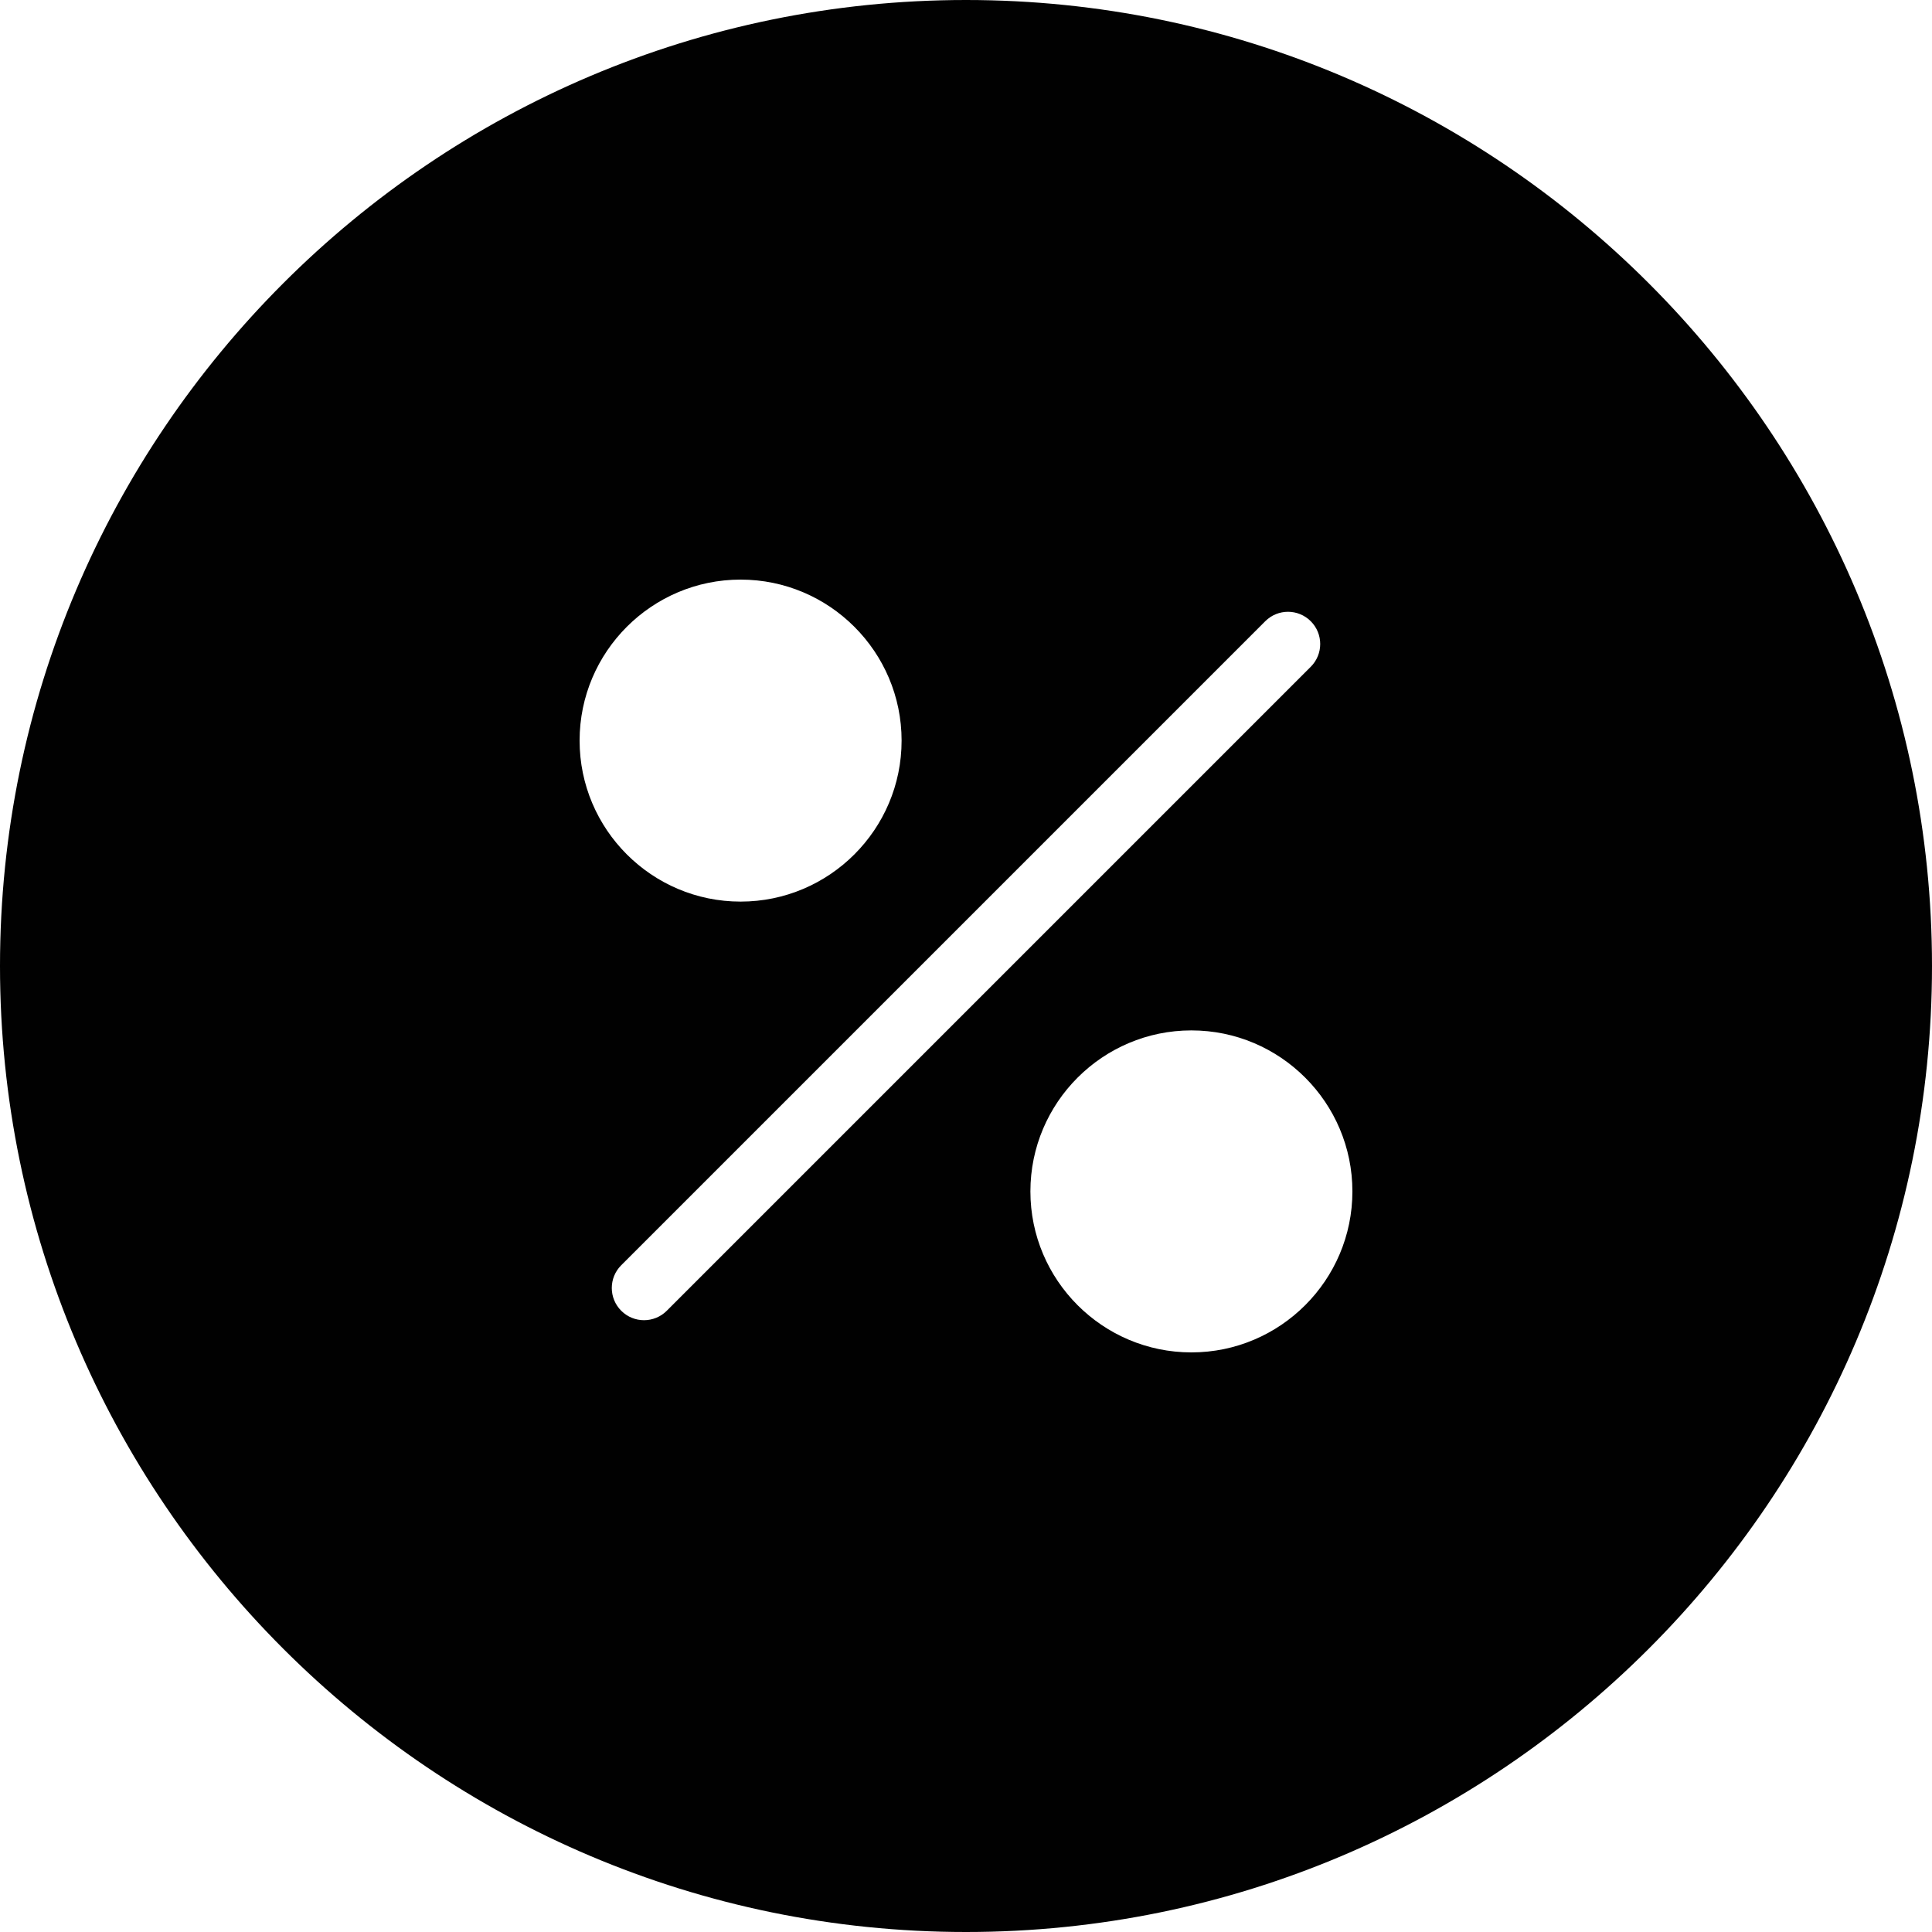 <?xml version="1.0" encoding="utf-8"?>
<!-- Generator: Adobe Illustrator 17.0.0, SVG Export Plug-In . SVG Version: 6.00 Build 0)  -->
<!DOCTYPE svg PUBLIC "-//W3C//DTD SVG 1.1//EN" "http://www.w3.org/Graphics/SVG/1.1/DTD/svg11.dtd">
<svg version="1.1" id="Layer_2" xmlns="http://www.w3.org/2000/svg" xmlns:xlink="http://www.w3.org/1999/xlink" x="0px" y="0px"
	 width="60px" height="60px" viewBox="0 0 60 60" enable-background="new 0 0 60 60" xml:space="preserve">
<path fill="#010101" d="M30,0C13.458,0,0,13.458,0,30s13.458,30,30,30s30-13.458,30-30S46.542,0,30,0z M23,18c2.757,0,5,2.243,5,5
	c0,2.757-2.243,5-5,5c-2.757,0-5-2.243-5-5C18,20.243,20.243,18,23,18z M20.707,40.707C20.512,40.902,20.256,41,20,41
	c-0.256,0-0.512-0.098-0.707-0.293c-0.391-0.391-0.391-1.023,0-1.414l20-20c0.391-0.391,1.023-0.391,1.414,0
	c0.391,0.391,0.391,1.023,0,1.414L20.707,40.707z M37,42c-2.757,0-5-2.243-5-5c0-2.757,2.243-5,5-5c2.757,0,5,2.243,5,5
	C42,39.757,39.757,42,37,42z"/>
</svg>
